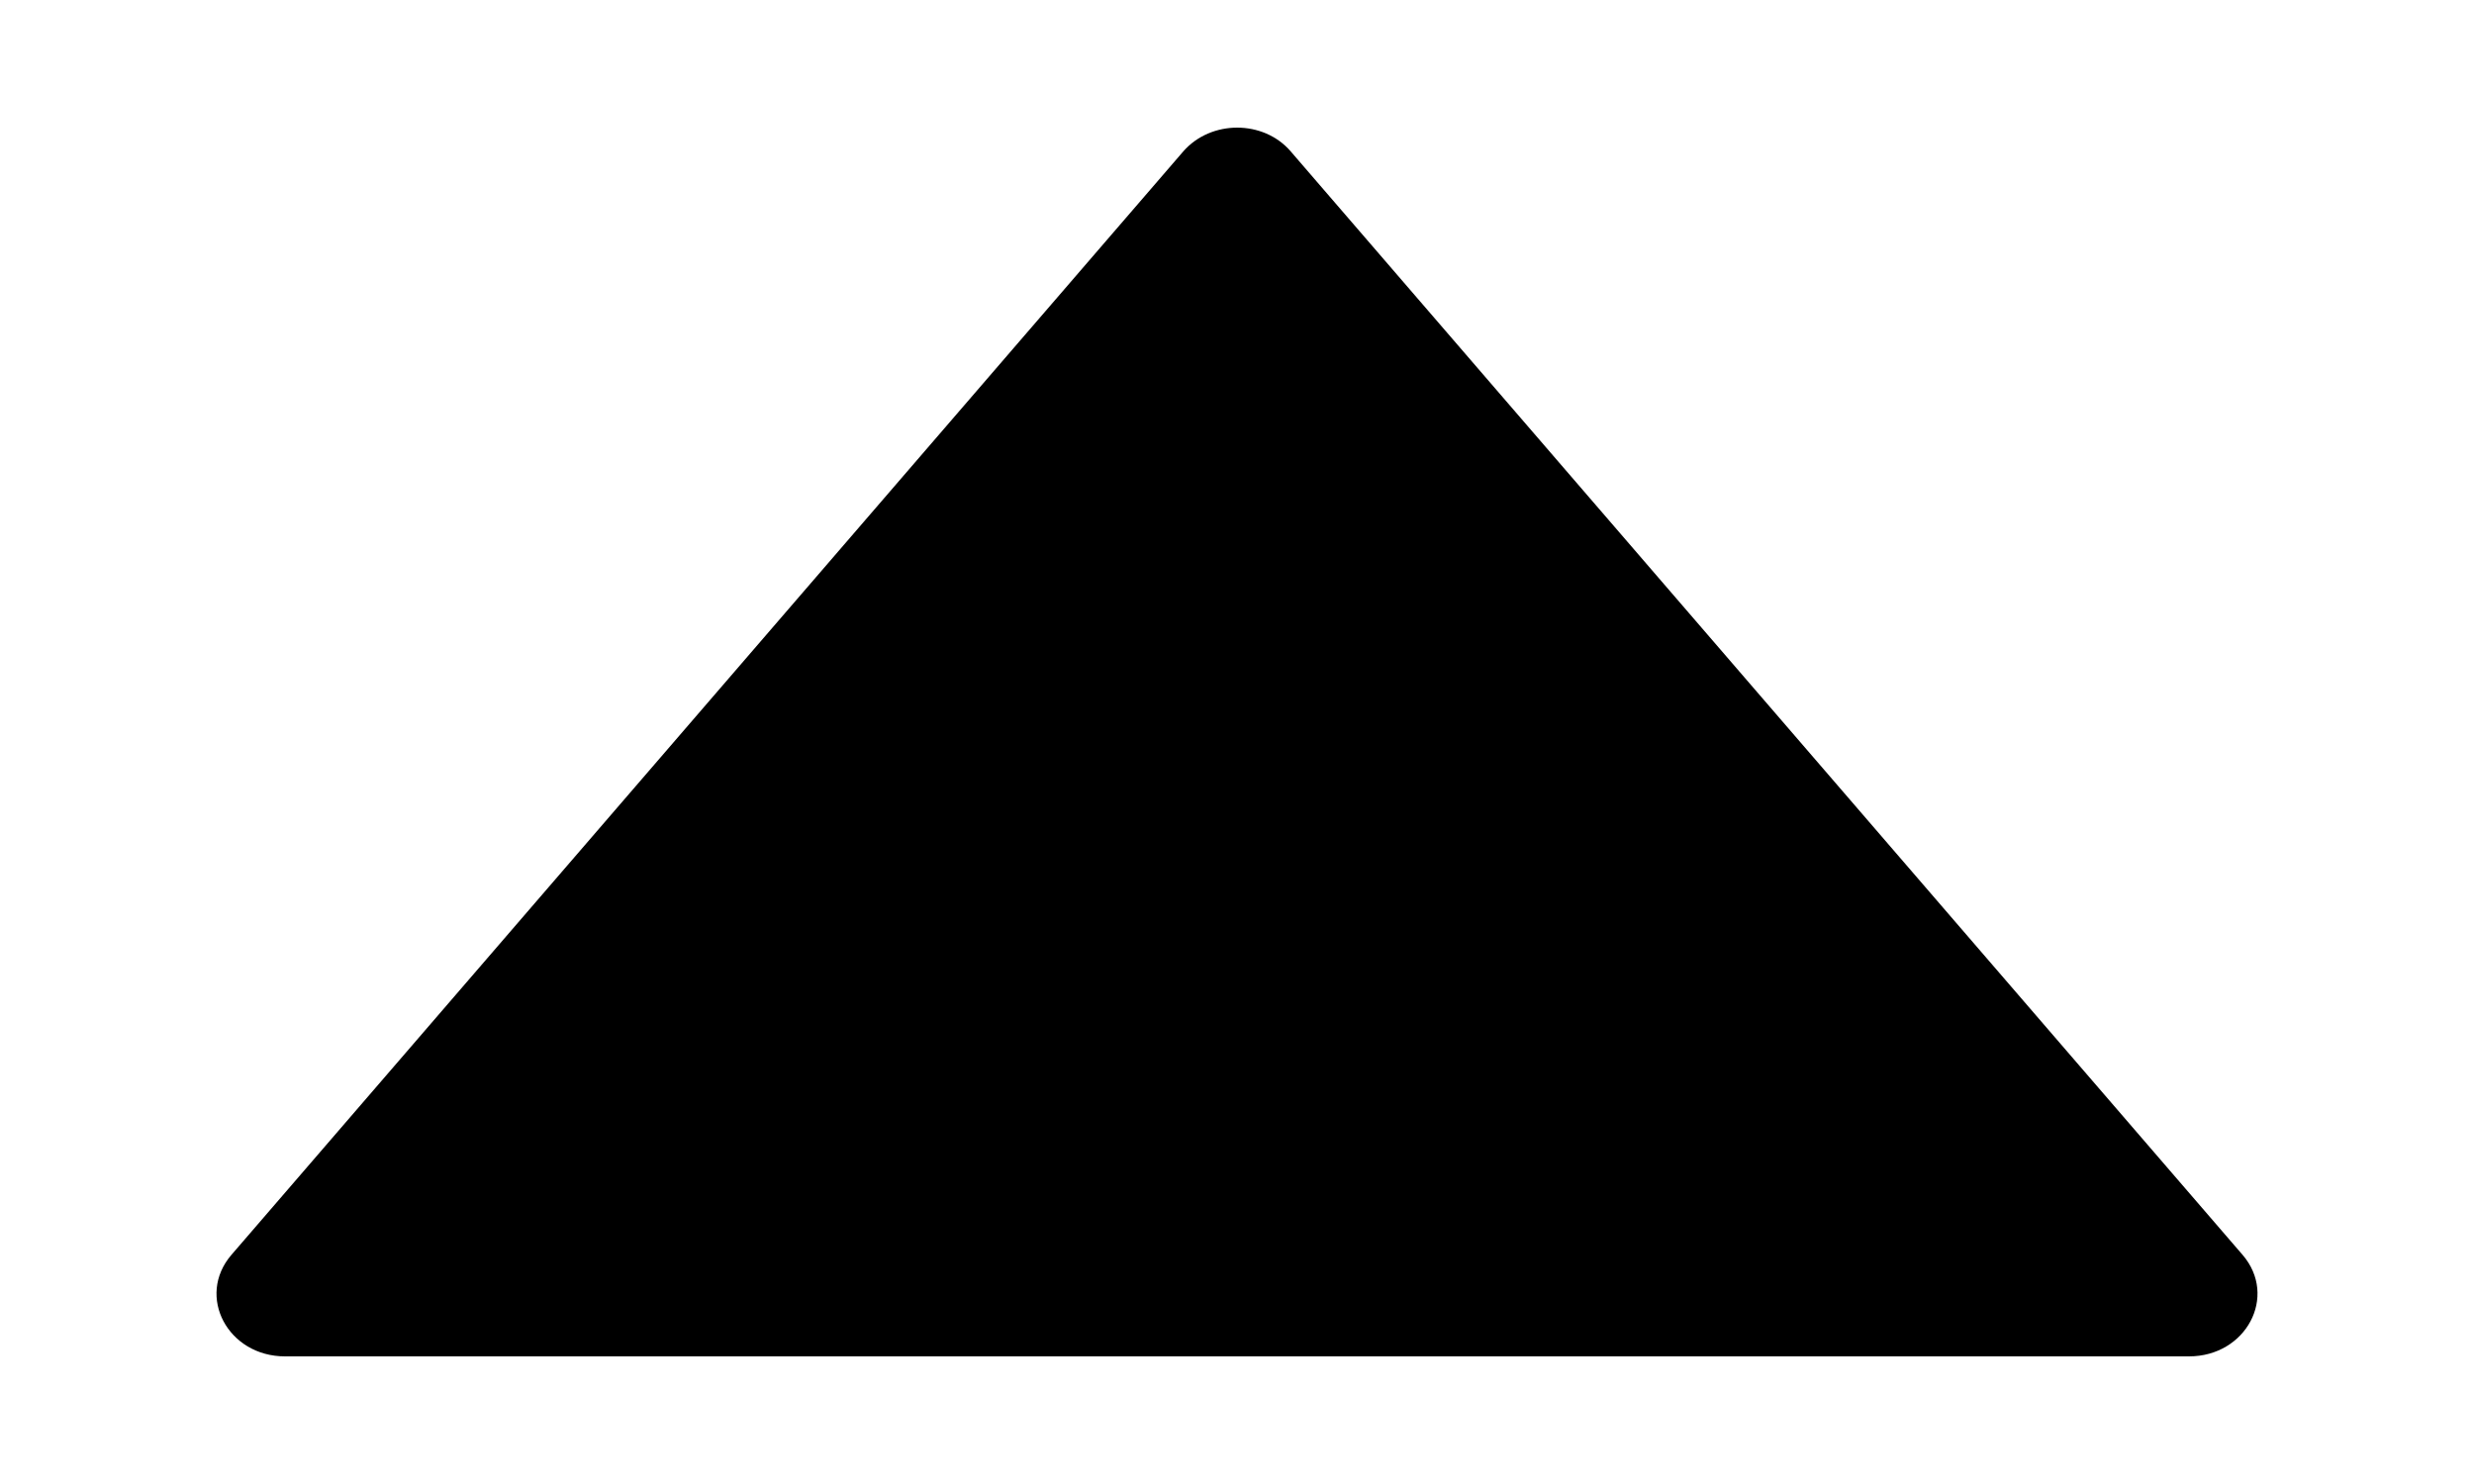 <svg width="10" height="6" viewBox="0 0 10 6" fill="none" xmlns="http://www.w3.org/2000/svg">
<path d="M1.152 5.484L8.848 5.484C9.079 5.484 9.208 5.241 9.065 5.074L5.217 0.612C5.107 0.484 4.895 0.484 4.783 0.612L0.935 5.074C0.792 5.241 0.921 5.484 1.152 5.484Z" fill="black"/>
</svg>
